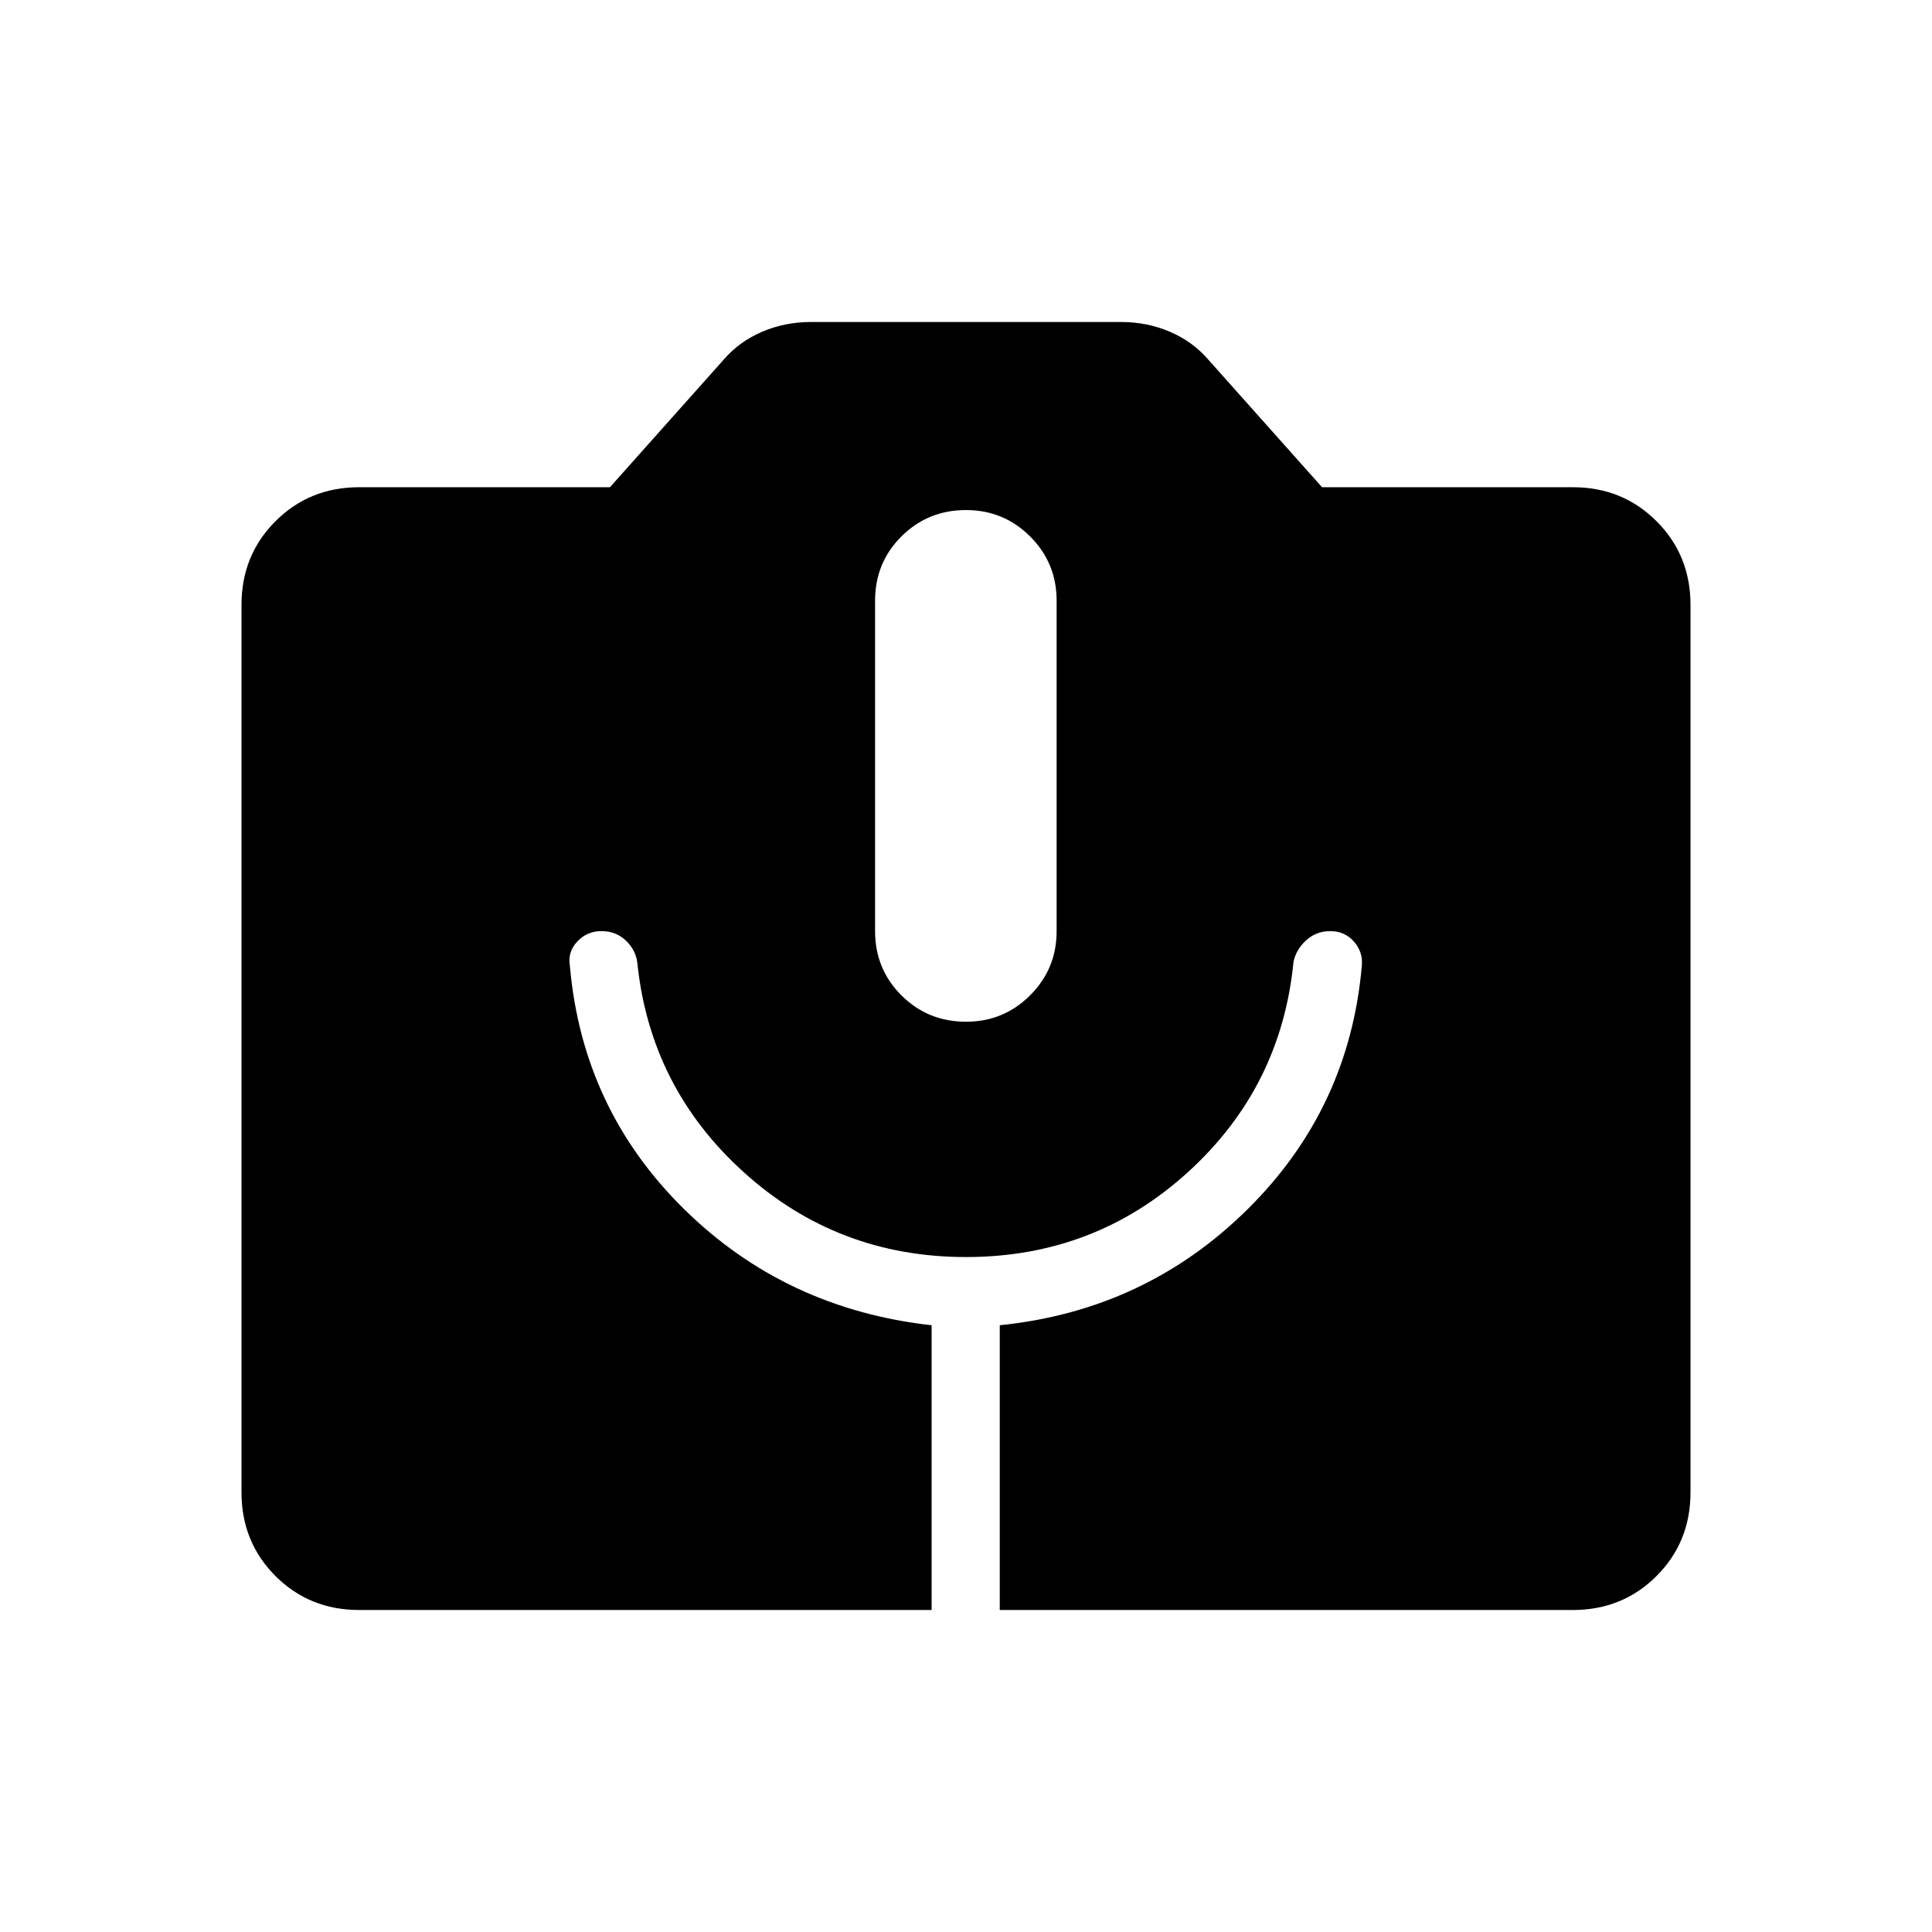 <svg xmlns="http://www.w3.org/2000/svg" height="40" viewBox="0 -960 960 960" width="40"><path d="M178.46-160q-24.69 0-41.58-16.88Q120-193.77 120-218.46v-440.98q0-24.69 16.88-41.57 16.89-16.89 41.58-16.89h124.62l56.41-63.28q7.72-9.03 19.09-13.92 11.37-4.9 24.32-4.9h154.2q12.95 0 24.32 4.9 11.37 4.89 19.09 13.92l56.41 63.28h124.62q24.69 0 41.58 16.89Q840-684.13 840-659.44v440.98q0 24.69-16.88 41.58Q806.23-160 781.54-160H496.77v-141.49q72.15-7.33 122.91-57.41 50.76-50.07 56.99-121.07.71-6.88-3.86-12.12-4.58-5.24-11.84-5.24-6.94 0-11.93 4.55-4.99 4.55-6.3 10.65-6.07 62.34-52.43 104.54-46.36 42.21-110.31 42.21-63.79 0-110.37-42.09-46.58-42.09-52.96-104.2-.8-6.33-5.71-11-4.91-4.66-12.09-4.66-7.25 0-12.09 5.24-4.83 5.24-3.6 12.12 6.23 71 56.65 120.69 50.43 49.69 123.09 57.79V-160H178.46ZM480-452.31q18.74 0 31.88-13.14 13.15-13.14 13.15-31.88v-164.21q0-18.74-13.15-31.88-13.14-13.14-31.88-13.14-18.9 0-32.04 13.06t-13.14 31.96v164.21q0 18.89 13.14 31.96 13.14 13.06 32.04 13.06Z"/></svg>